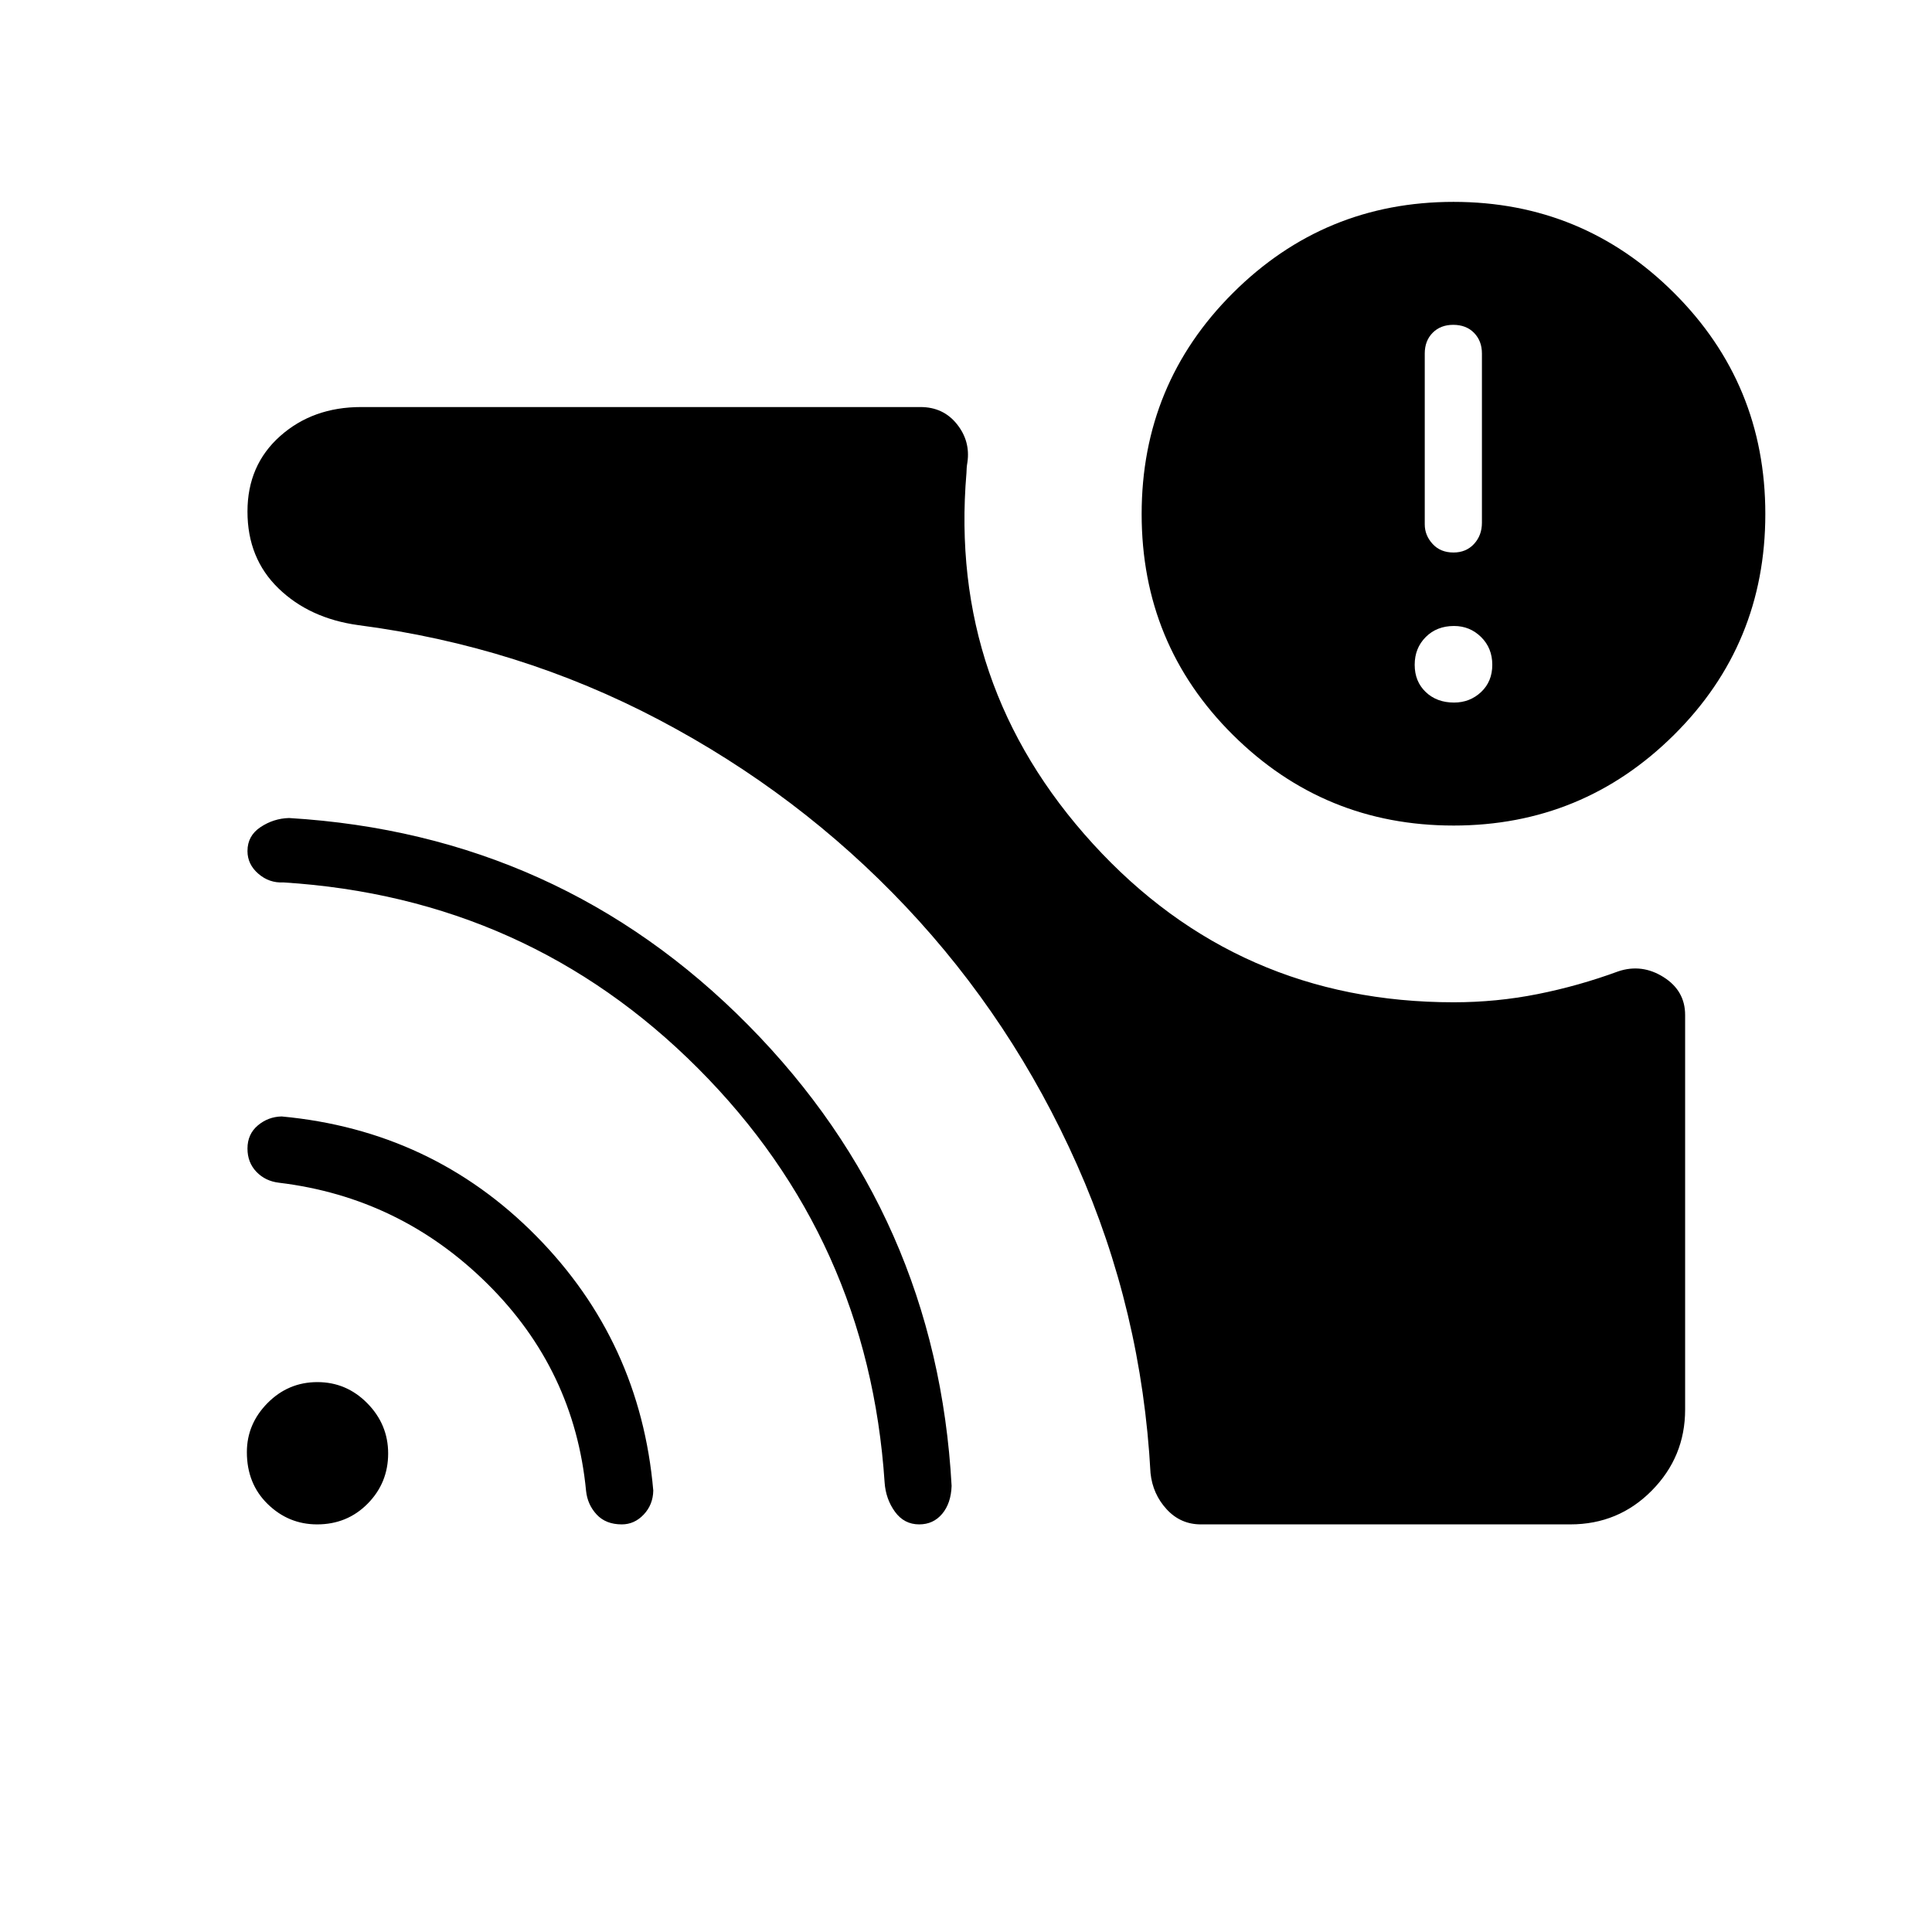 <svg xmlns="http://www.w3.org/2000/svg" height="40" viewBox="0 -960 960 960" width="40"><path d="M722.49-610.9q7.89 0 13.46-5.23 5.56-5.23 5.56-13.54 0-8.3-5.56-13.79-5.57-5.49-13.46-5.49-8.57 0-14.05 5.49-5.49 5.49-5.49 13.79 0 8.31 5.49 13.54 5.48 5.23 14.05 5.23Zm-.26-74.56q6.28 0 10.21-4.26 3.92-4.25 3.92-10.54v-84.1q0-6.23-3.9-10.23t-10.38-4q-6.29 0-10.21 3.96-3.92 3.97-3.92 10.31v84.87q0 5.48 3.9 9.73 3.89 4.26 10.38 4.26Zm.14 223.49q21.2 0 41.62-4.06 20.41-4.06 40.16-11.32 11.71-3.89 22.45 2.87 10.73 6.76 10.73 18.82v196.07q0 23.5-16.58 40.27-16.57 16.78-40.47 16.78H596.72q-10.11 0-17.02-7.52-6.92-7.53-8.01-17.95-4.37-80.87-36.46-153.08-32.09-72.2-85.11-128.38-53.02-56.17-122.61-92.84-69.59-36.66-149.51-47.07-24.22-3.34-39.63-18.27-15.4-14.93-15.4-38.17 0-23.04 16.23-37.48 16.22-14.44 40.22-14.44h277.95q11.32 0 18.11 8.47 6.78 8.48 5.21 19.09-.23 1.24-.34 2.68-.12 1.44-.12 2.54-8.97 105.56 62.87 184.27 71.84 78.72 179.27 78.72Zm-.15-87.82q-64.19 0-109.57-45.02-45.37-45.02-45.37-109.76 0-64.63 45.39-109.88 45.39-45.24 109.58-45.24t109.56 45.22q45.37 45.23 45.37 109.86 0 64.74-45.39 109.78-45.38 45.04-109.57 45.04ZM157.57-202.54q-14.19 0-24.55-10.1-10.35-10.1-10.35-25.79 0-14.02 10.29-24.42 10.3-10.39 24.75-10.39t24.81 10.52q10.35 10.52 10.35 24.94 0 14.62-10.17 24.93t-25.13 10.31Zm151.39 0q-7.93 0-12.48-4.9-4.56-4.91-5.27-11.77-5.79-60.14-49.12-102.98T138.7-372.3q-6.84-.78-11.28-5.42-4.45-4.64-4.45-11.58 0-7.12 5.12-11.46 5.12-4.33 11.86-4.48 74.7 6.95 126.46 59.38 51.76 52.42 58.2 126.53-.14 7.02-4.76 11.91-4.62 4.88-10.89 4.88Zm147.79 0q-7.49 0-12.06-6.29-4.56-6.3-5.13-14.52-8.05-120.97-92.71-205.78-84.65-84.8-206.04-92.4-7.03.37-12.43-4.3-5.41-4.67-5.41-11.29 0-7.59 6.5-11.9 6.49-4.31 14.17-4.51 134.51 8.11 228.18 102.93 93.67 94.81 101.03 228.93-.29 8.65-4.69 13.89t-11.41 5.24Z"/></svg>